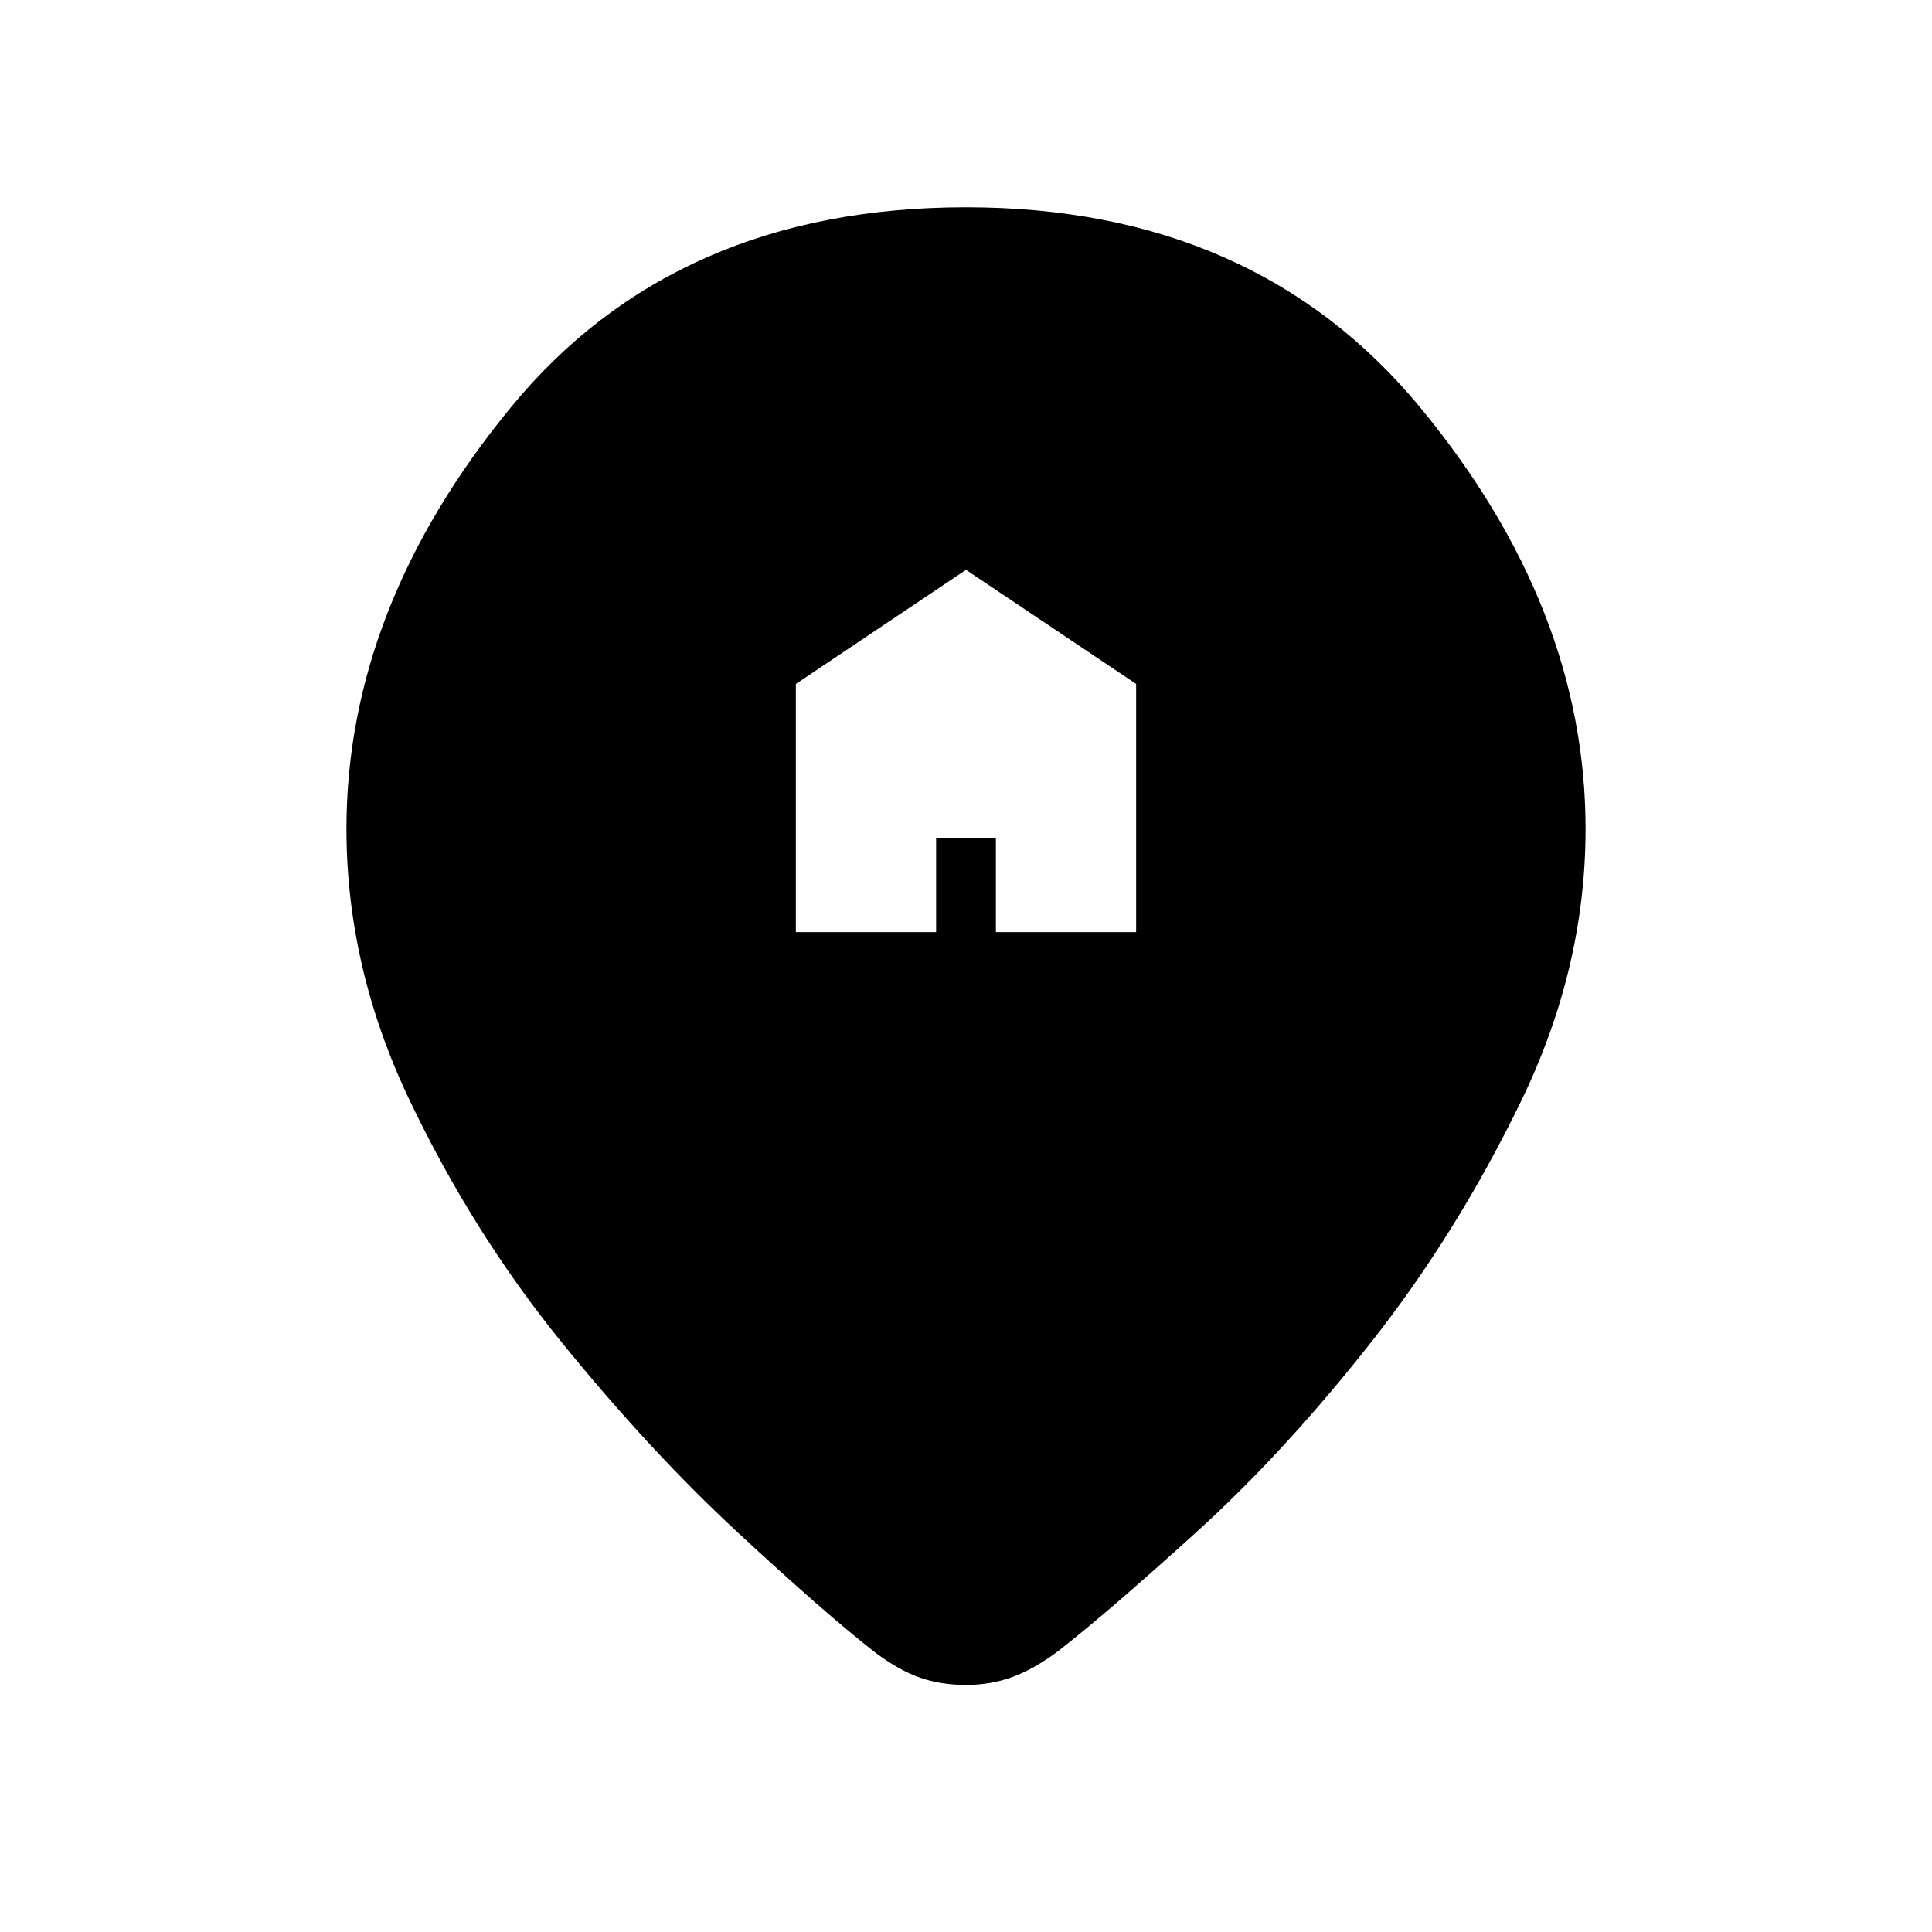 <svg xmlns="http://www.w3.org/2000/svg" height="20" viewBox="0 -960 960 960" width="20"><path d="M395.46-496.85h69.69v-46.61h29.7v46.61h69.69v-123.3L480-676.85l-84.54 56.7v123.3ZM480-122.77q-12.38 0-22.77-3.58-10.38-3.57-22.31-12.5-24.69-19.23-68.54-59.88-43.84-40.65-87.65-94.73-43.81-54.08-75.19-119.81-31.39-65.73-31.39-134.88 0-109.93 81.66-209.39Q335.46-857 480-857q143.54 0 225.69 99.46 82.16 99.46 82.16 209.39 0 69.15-31.89 135-31.88 65.84-74.81 120.3-42.92 54.47-86.77 94.23-43.84 39.77-68.53 59-11.93 8.93-22.7 12.89-10.77 3.96-23.15 3.96Z"/></svg>